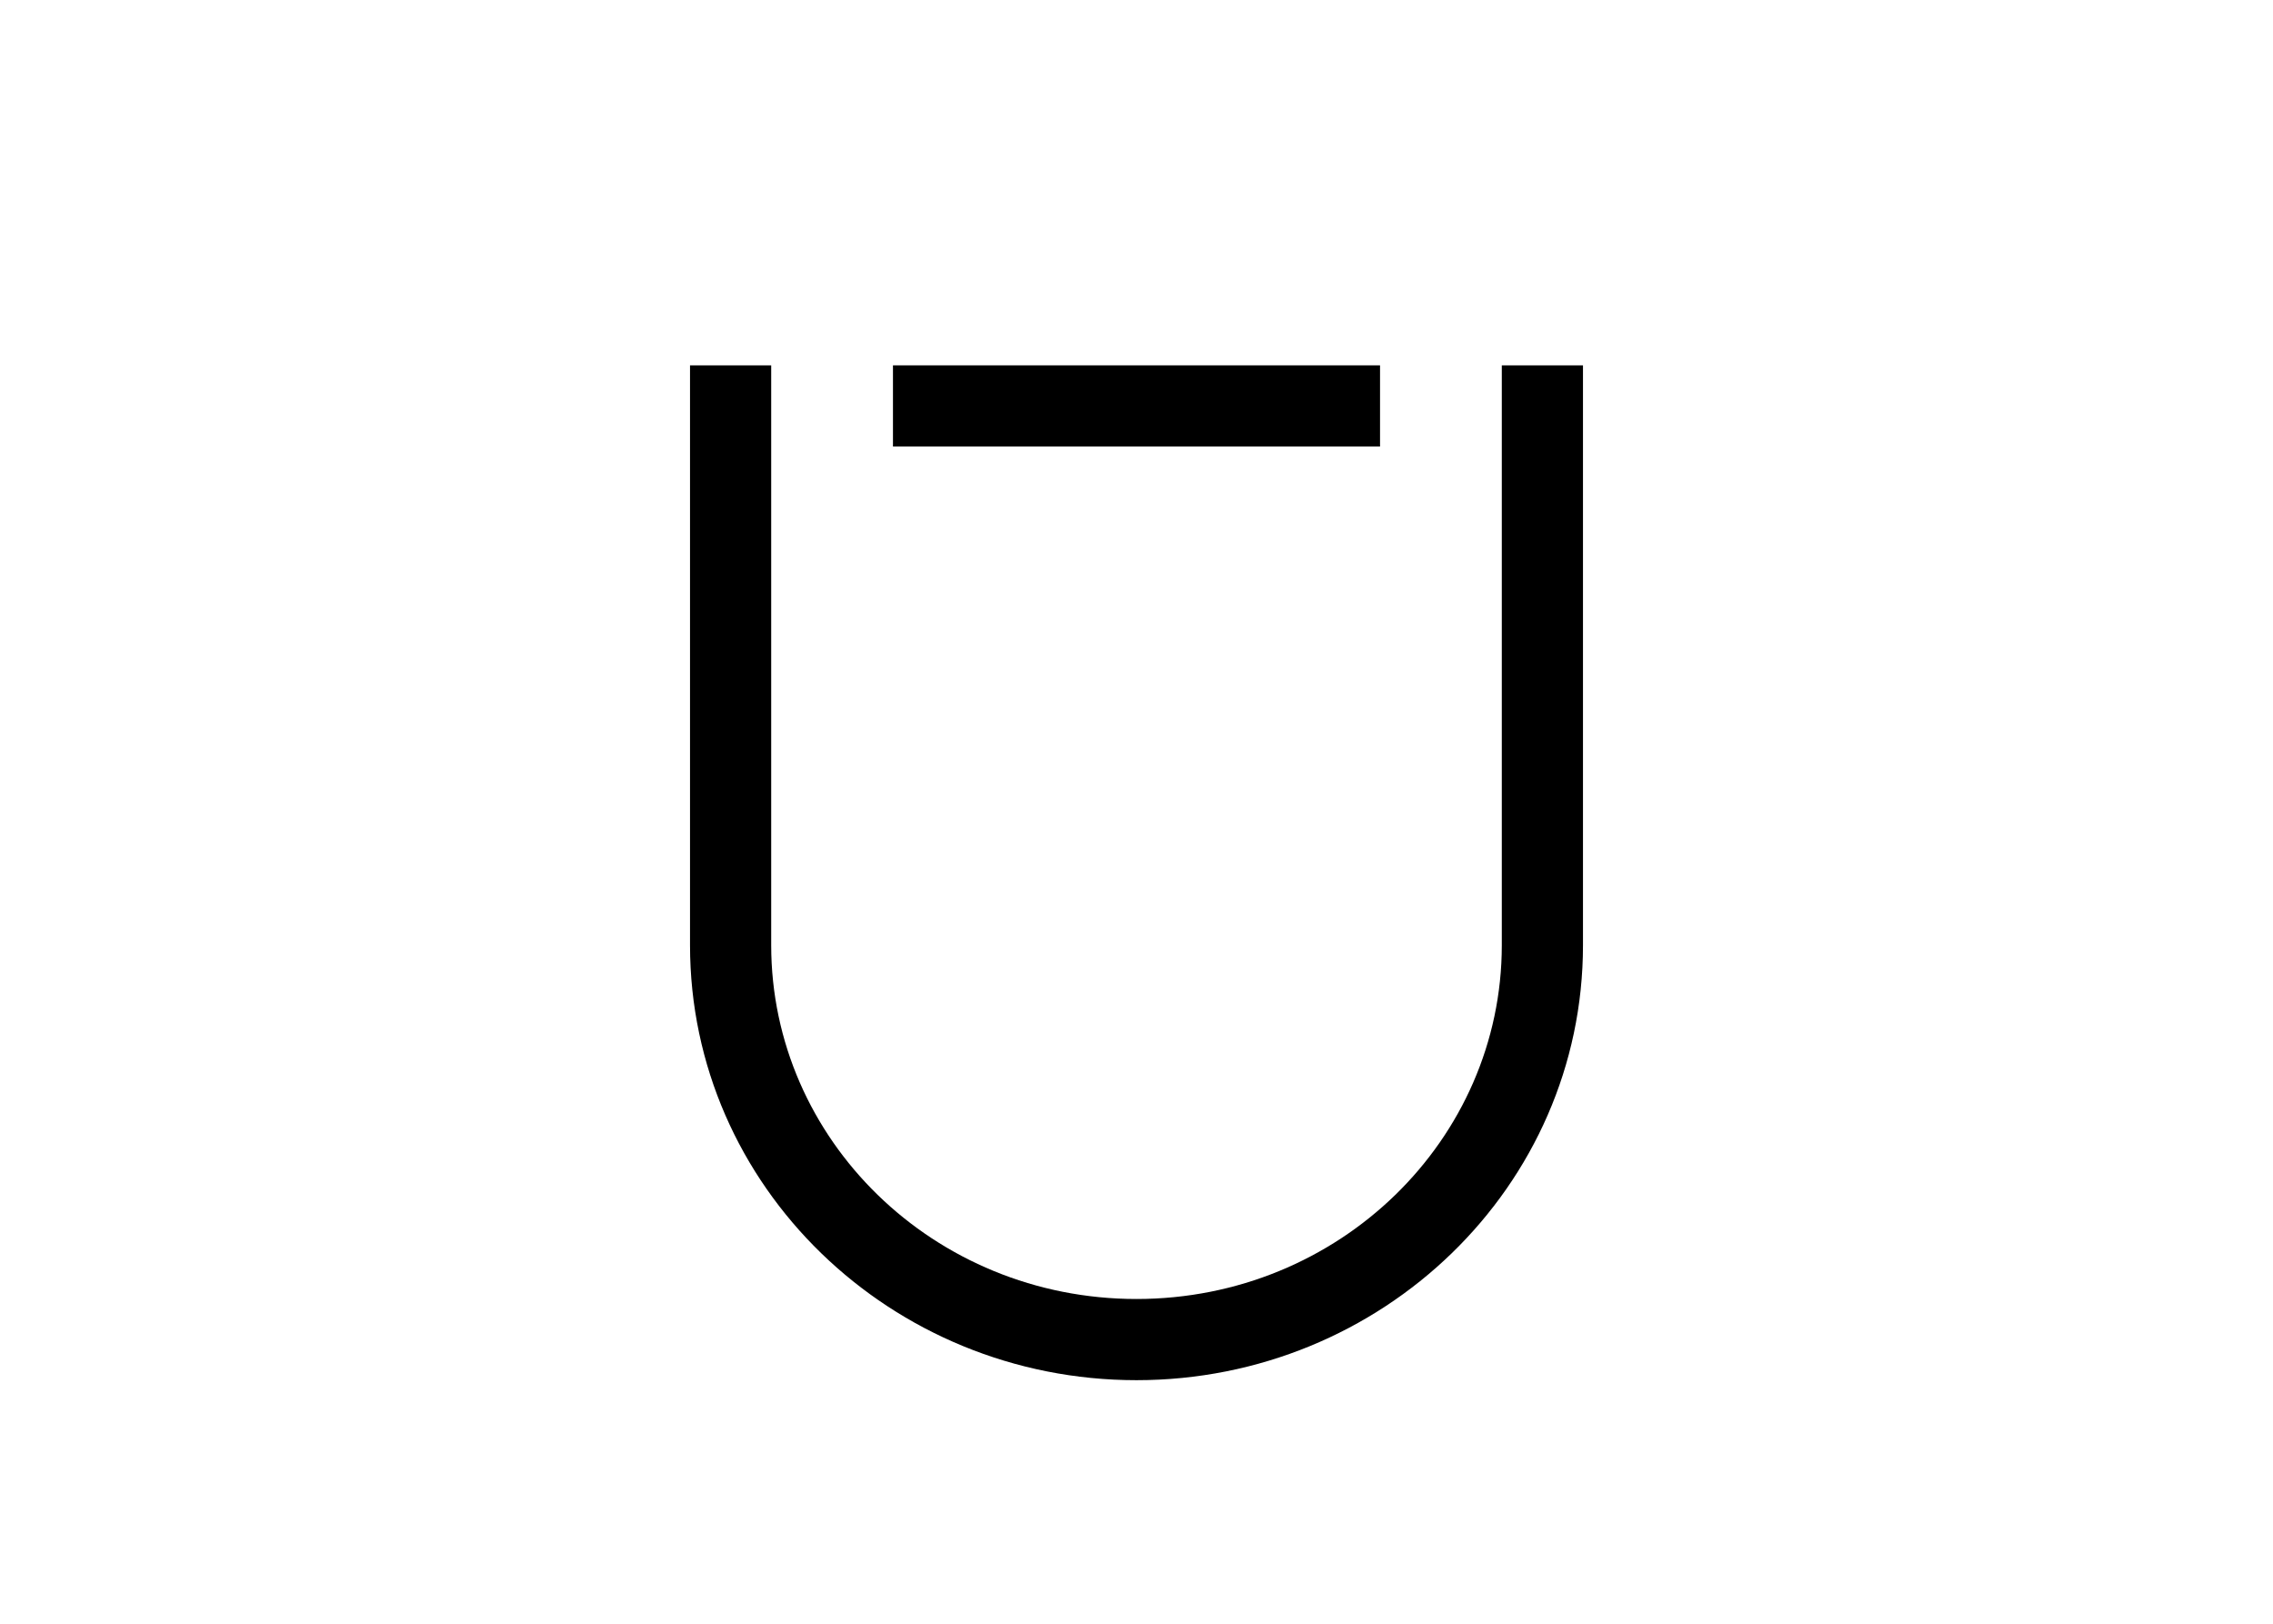 <svg width="28" height="20" viewBox="0 0 28 20" fill="none"
  xmlns="http://www.w3.org/2000/svg">
  <path fill-rule="evenodd" clip-rule="evenodd" d="M9.5 4.5V11.642C9.5 14.036 11.501 16 14 16C16.499 16 18.5 14.036 18.5 11.642V4.5H19.5V11.642C19.5 14.615 17.024 17 14 17C10.976 17 8.5 14.615 8.5 11.642V4.5H9.5Z" fill="black"/>
  <path fill-rule="evenodd" clip-rule="evenodd" d="M17 4.5H11V5.5H17V4.5Z" fill="black"/>
</svg>
